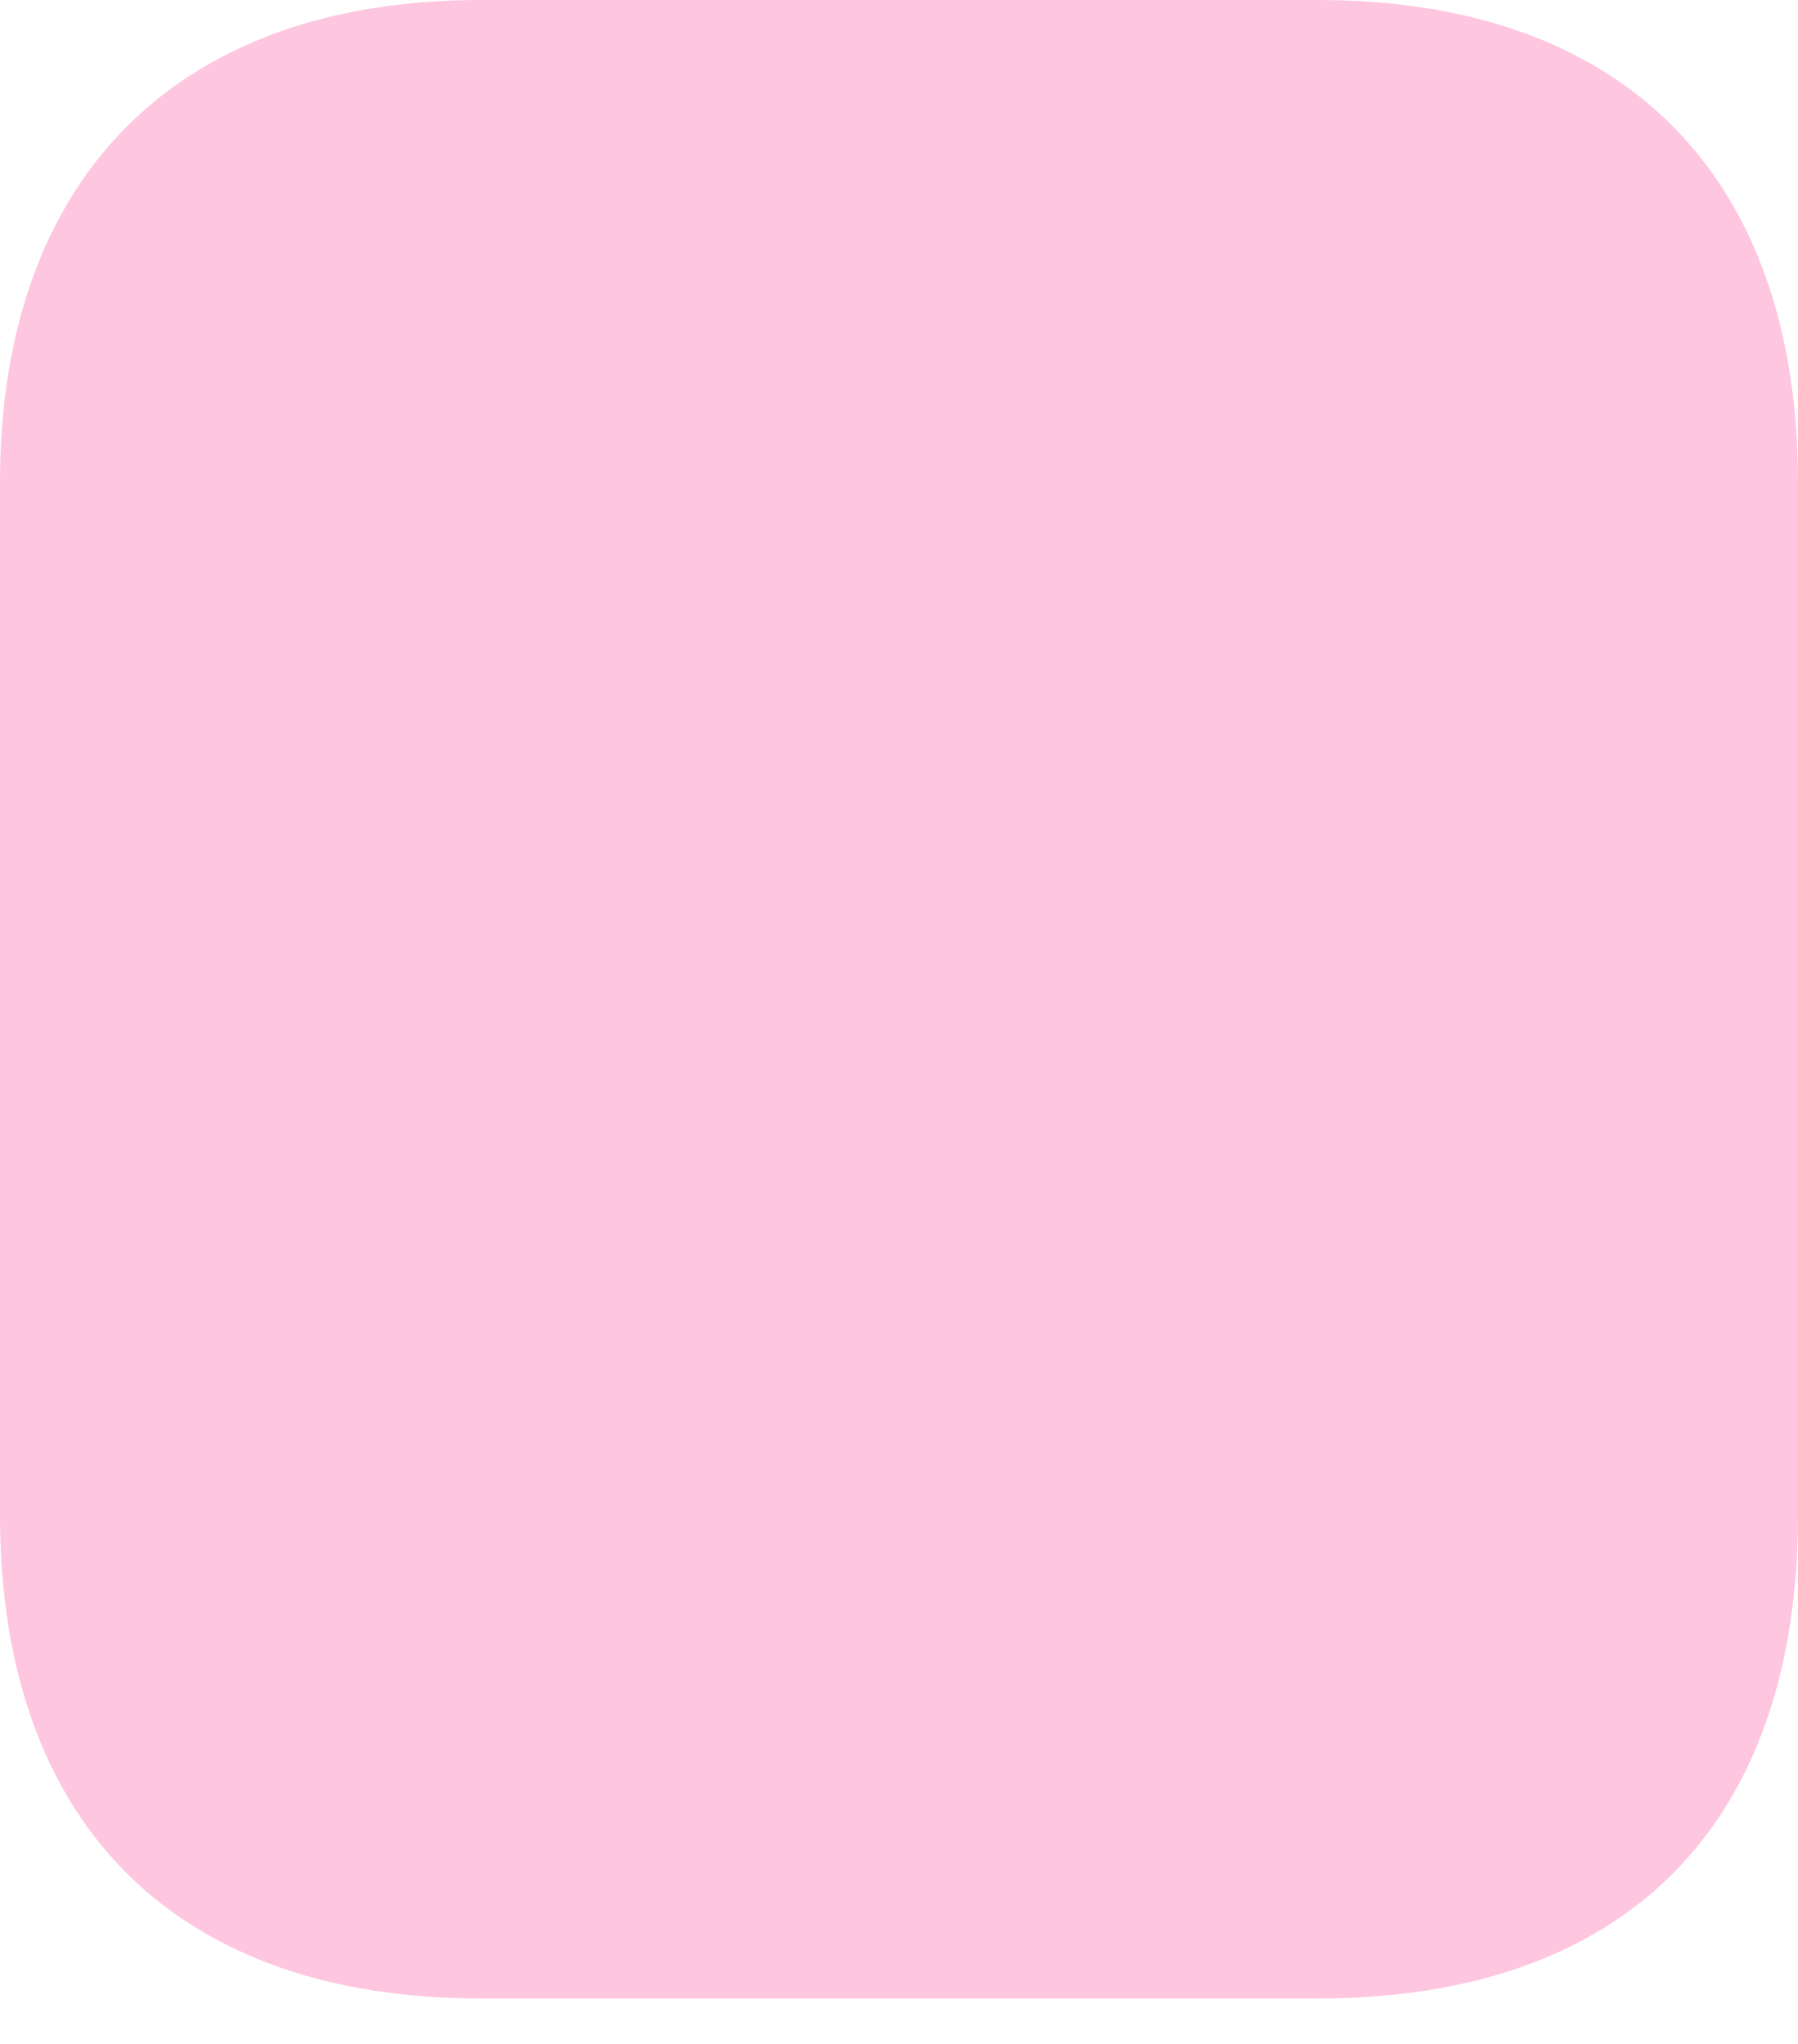 <svg width="22" height="25" viewBox="0 0 22 25" fill="none" xmlns="http://www.w3.org/2000/svg">
<path opacity="0.4" d="M16.122 0H5.879C2.163 0 0 2.176 0 5.903V18.529C0 22.318 2.163 24.444 5.879 24.444H16.122C19.898 24.444 22 22.318 22 18.529V5.903C22 2.176 19.898 0 16.122 0Z" fill="#FD71AF"/>
</svg>
